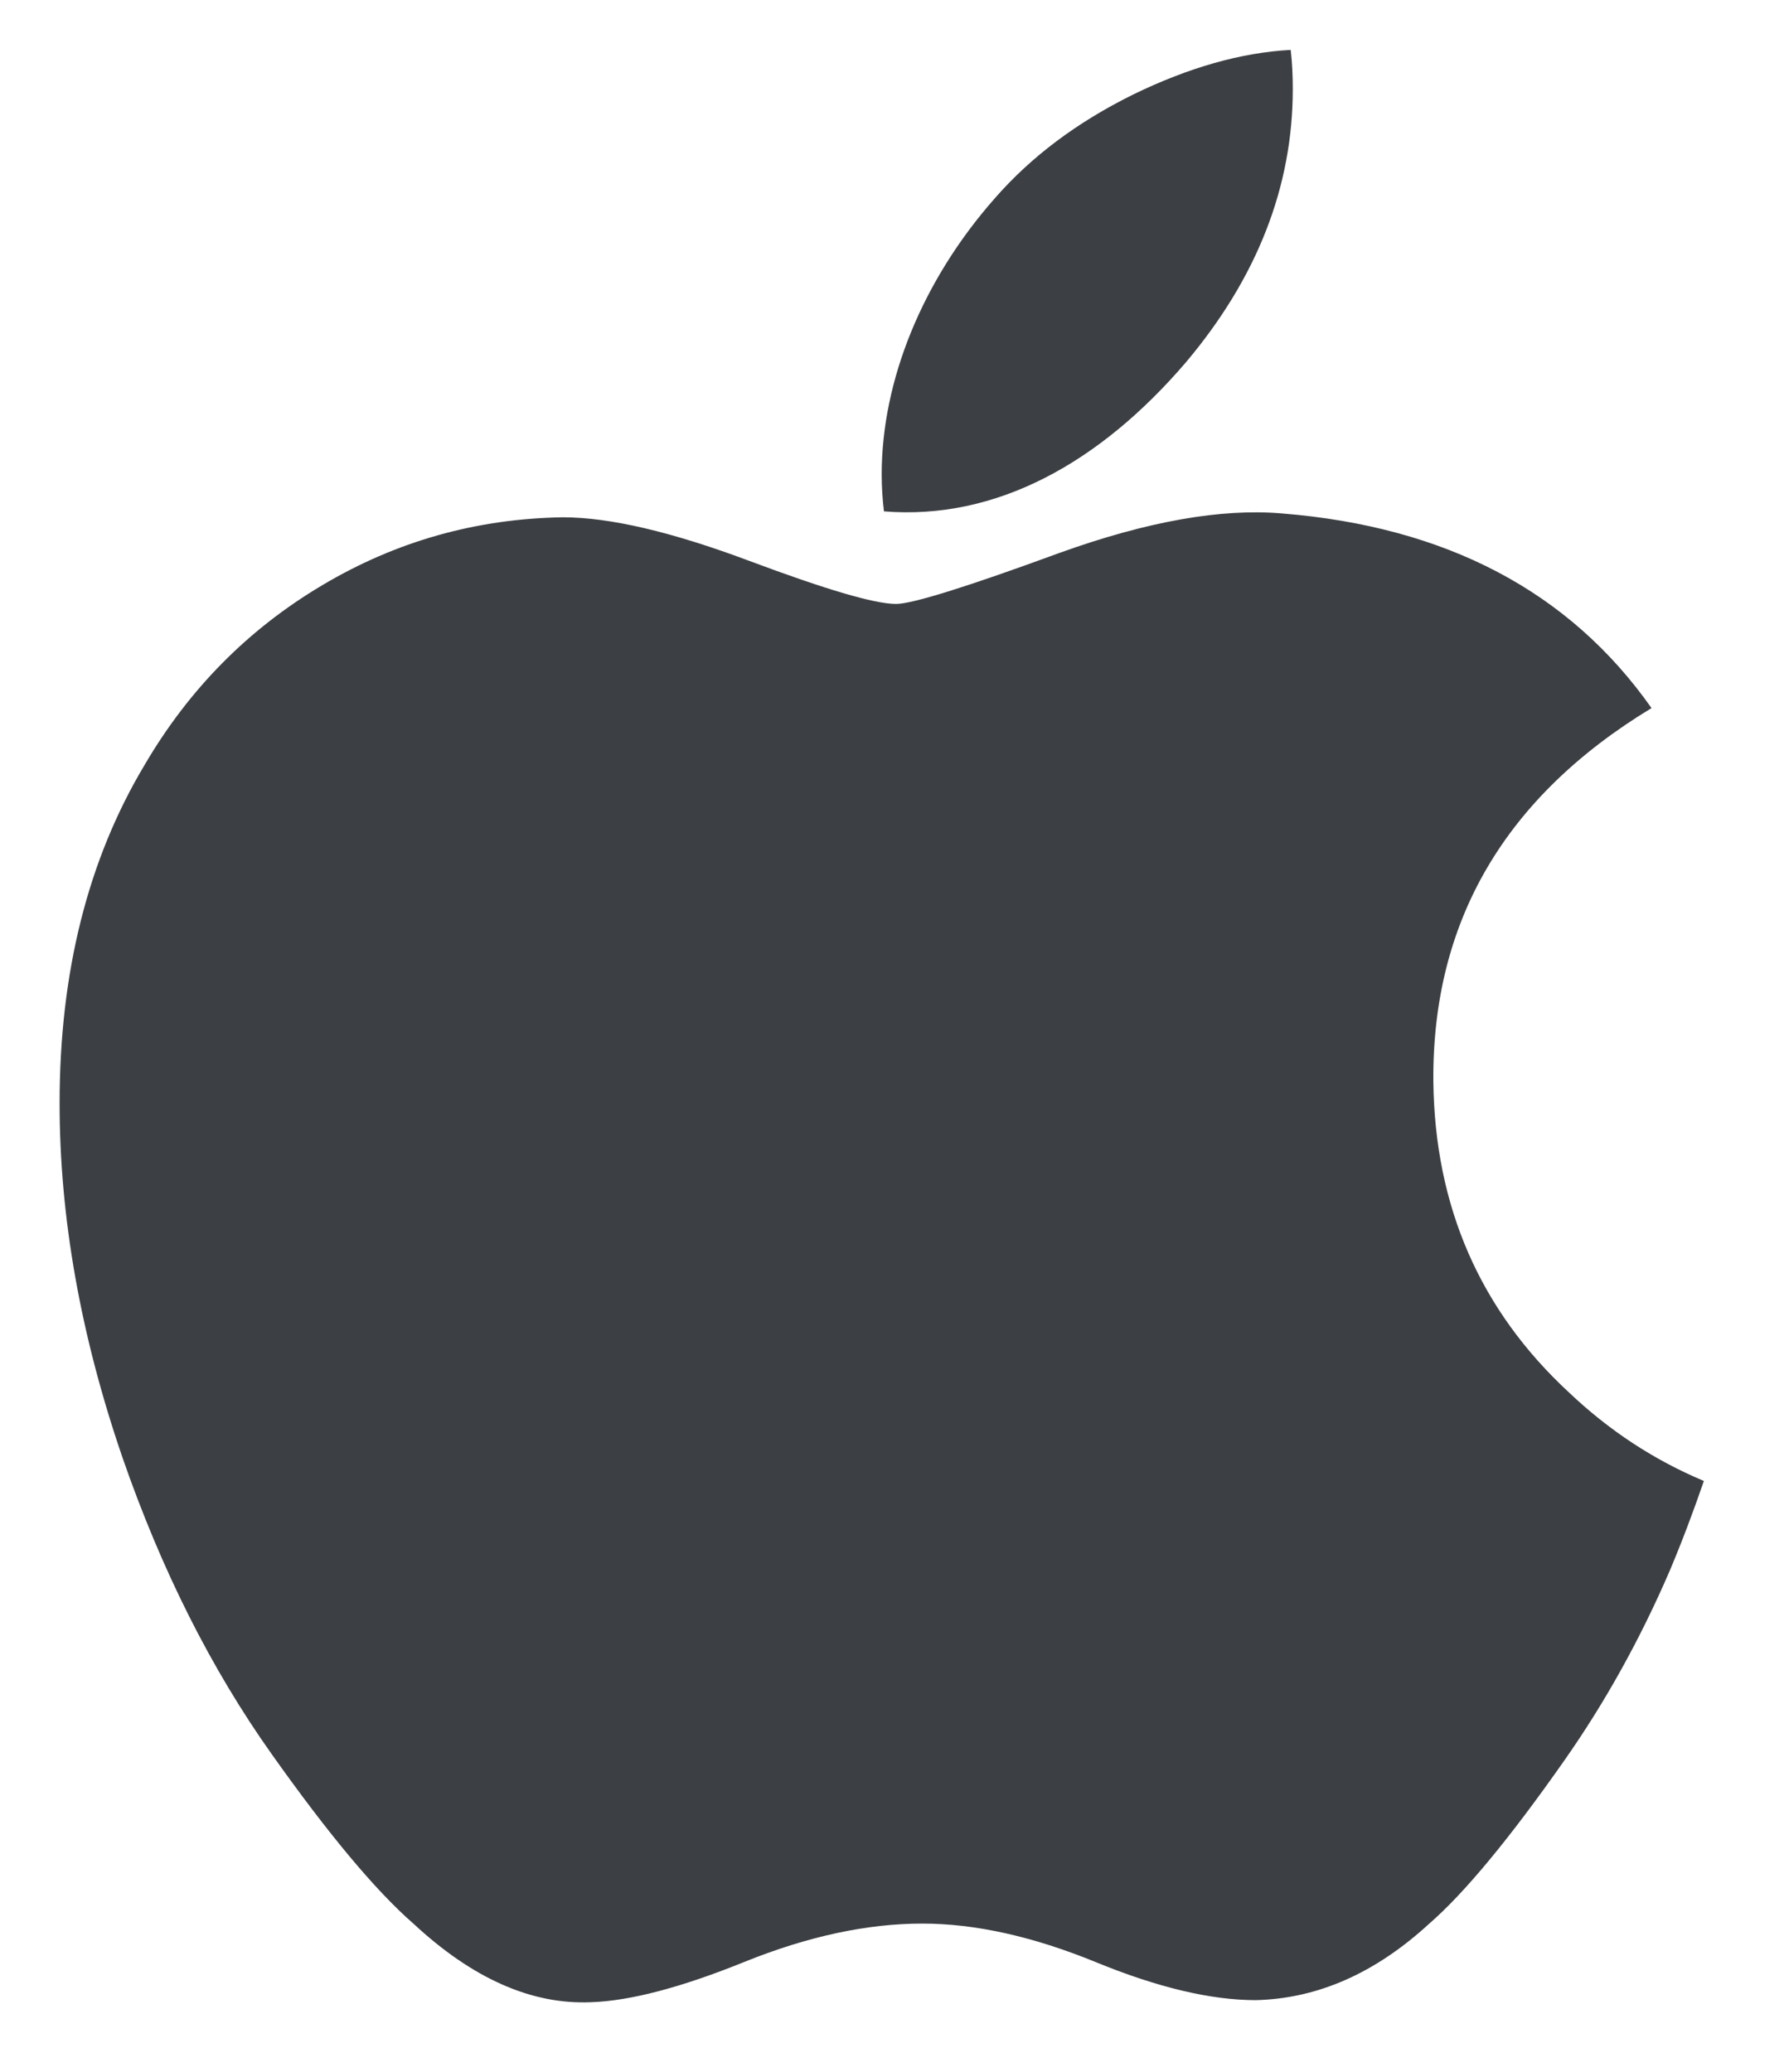 <svg width="19" height="22" viewBox="0 0 19 22" fill="none" xmlns="http://www.w3.org/2000/svg">
<path d="M17.73 16.687C17.417 17.411 17.046 18.078 16.616 18.691C16.03 19.527 15.55 20.105 15.18 20.426C14.607 20.953 13.992 21.224 13.335 21.239C12.862 21.239 12.293 21.105 11.63 20.832C10.965 20.561 10.354 20.426 9.795 20.426C9.209 20.426 8.58 20.561 7.908 20.832C7.234 21.105 6.692 21.247 6.277 21.261C5.646 21.288 5.018 21.01 4.39 20.426C3.99 20.077 3.489 19.478 2.888 18.63C2.244 17.724 1.715 16.673 1.3 15.475C0.856 14.181 0.633 12.928 0.633 11.716C0.633 10.326 0.934 9.128 1.535 8.124C2.007 7.317 2.636 6.681 3.423 6.214C4.21 5.746 5.06 5.508 5.976 5.493C6.477 5.493 7.134 5.648 7.95 5.953C8.765 6.258 9.287 6.413 9.517 6.413C9.688 6.413 10.269 6.232 11.253 5.871C12.184 5.536 12.97 5.397 13.614 5.452C15.358 5.592 16.668 6.28 17.54 7.519C15.98 8.464 15.208 9.788 15.223 11.486C15.238 12.809 15.717 13.91 16.661 14.784C17.088 15.19 17.565 15.503 18.096 15.726C17.981 16.06 17.86 16.38 17.73 16.687V16.687ZM13.73 0.945C13.73 1.982 13.351 2.95 12.596 3.846C11.685 4.911 10.583 5.527 9.388 5.43C9.373 5.305 9.364 5.174 9.364 5.037C9.364 4.041 9.797 2.976 10.566 2.105C10.951 1.664 11.439 1.298 12.032 1.005C12.623 0.717 13.182 0.558 13.708 0.53C13.724 0.669 13.73 0.808 13.73 0.945V0.945Z" fill="#3C3F43"/>
</svg>
